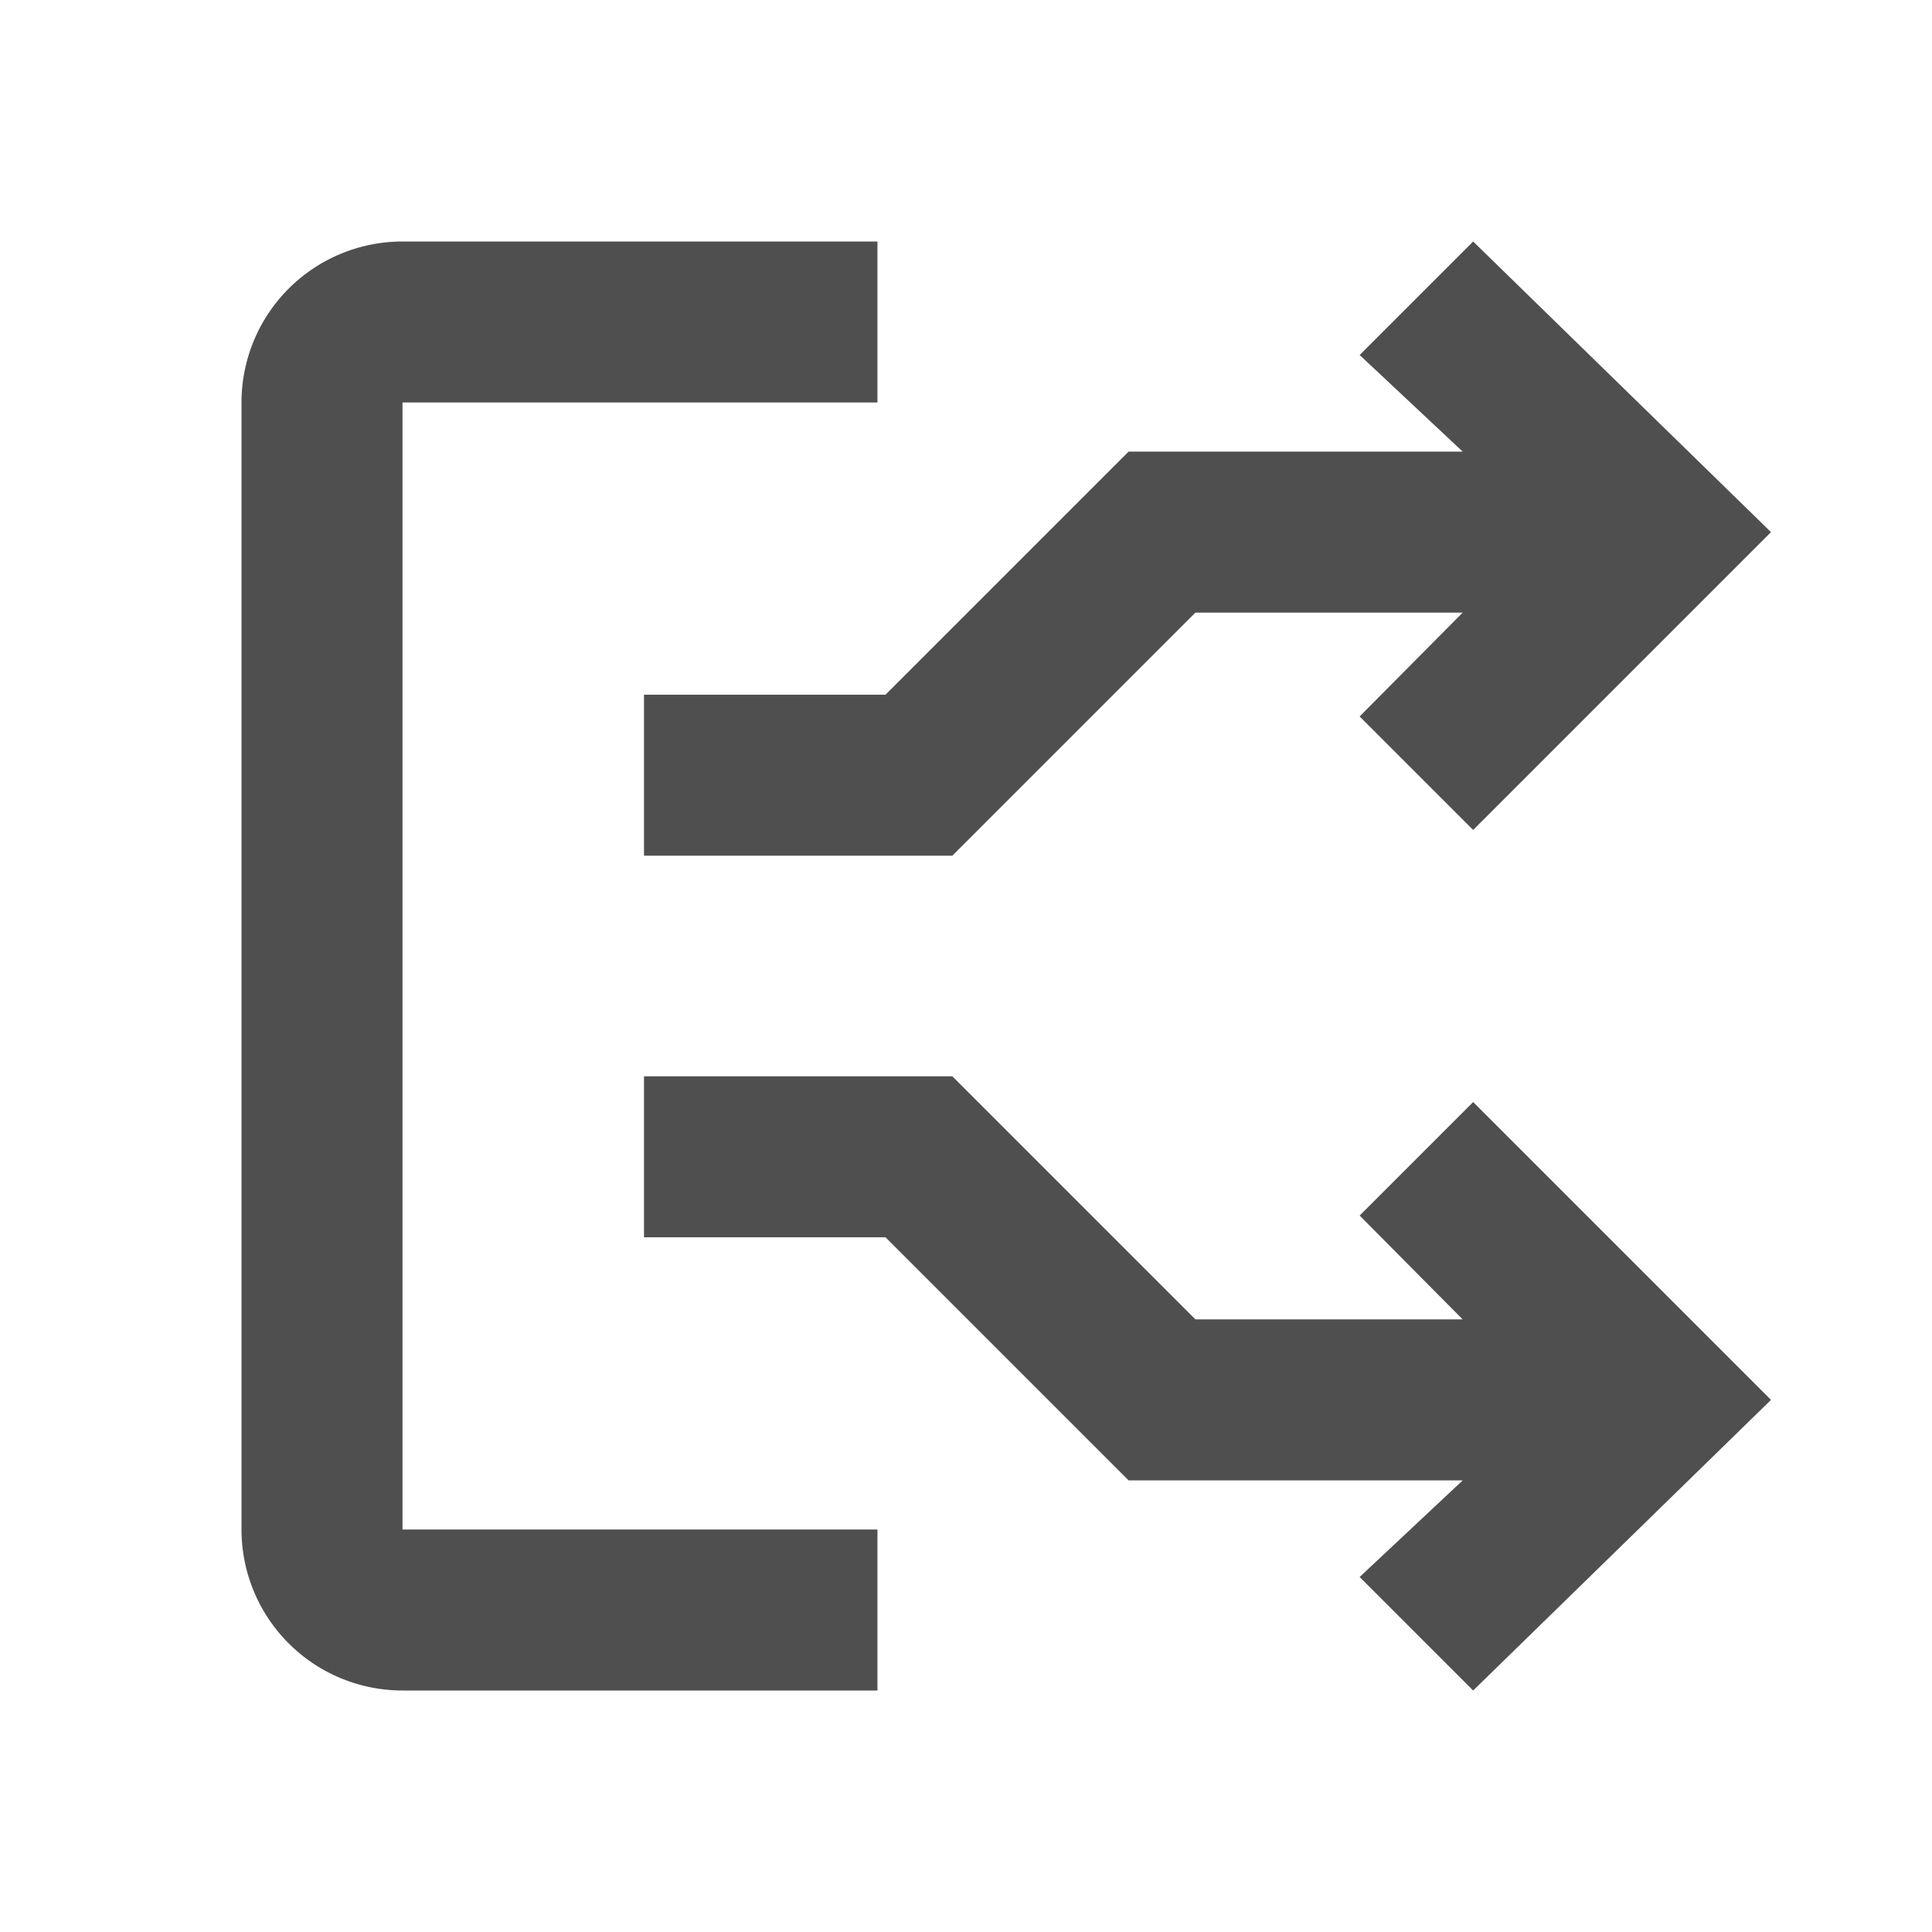 <svg id="Layer_1" data-name="Layer 1" xmlns="http://www.w3.org/2000/svg" viewBox="0 0 24 24"><defs><style>.cls-1{fill:#4f4f4f;}</style></defs><title>icons</title><path class="cls-1" d="M10.9,19H5V5h5.9V3H5A2,2,0,0,0,3,5V19a2,2,0,0,0,2,2h5.9Z"/><polygon class="cls-1" points="18.3 13.69 16.89 15.1 18.17 16.39 14.85 16.39 11.83 13.37 8 13.37 8 15.37 11 15.37 14.02 18.39 18.17 18.39 16.89 19.59 18.3 21 22 17.39 18.3 13.69"/><polygon class="cls-1" points="18.3 10.31 16.89 8.9 18.17 7.61 14.85 7.61 11.83 10.63 8 10.63 8 8.63 11 8.63 14.02 5.61 18.17 5.61 16.89 4.41 18.3 3 22 6.61 18.3 10.31"/></svg>